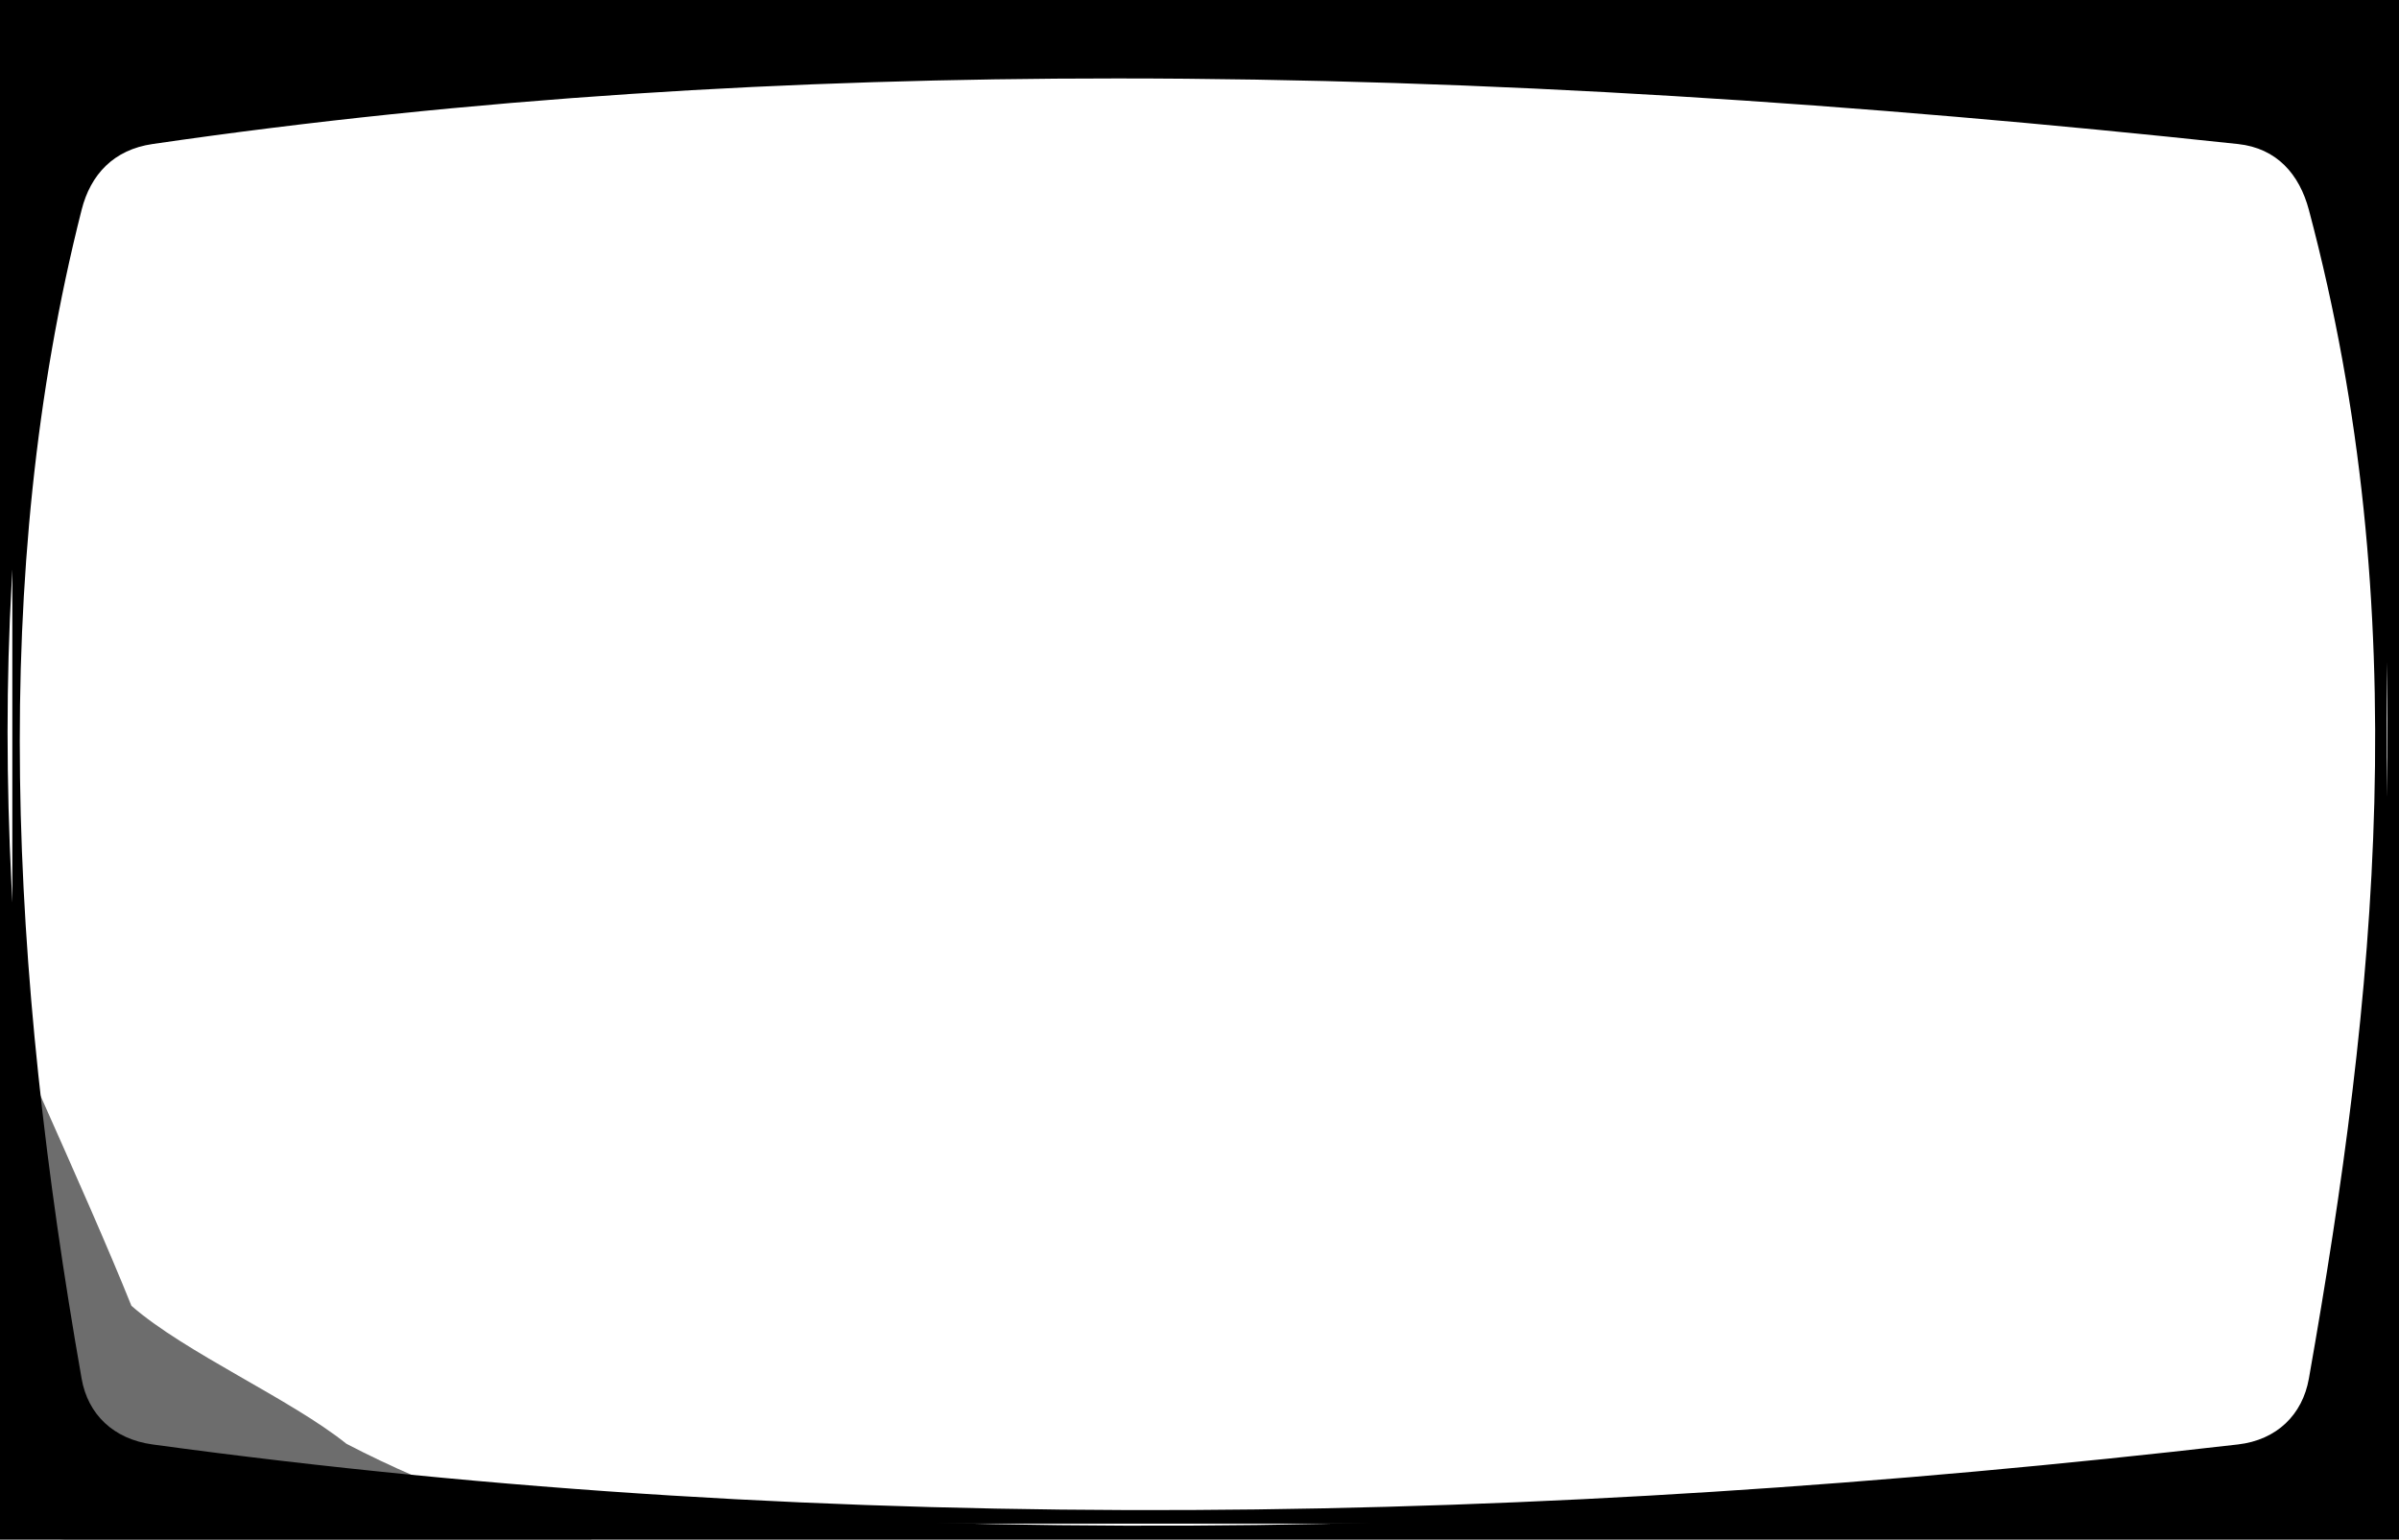 <?xml version="1.0" encoding="UTF-8" standalone="no"?>
<!-- Created with Inkscape (http://www.inkscape.org/) -->

<svg
   xmlns:dc="http://purl.org/dc/elements/1.1/"
   xmlns:cc="http://creativecommons.org/ns#"
   xmlns:rdf="http://www.w3.org/1999/02/22-rdf-syntax-ns#"
   xmlns:svg="http://www.w3.org/2000/svg"
   xmlns="http://www.w3.org/2000/svg"
   xmlns:xlink="http://www.w3.org/1999/xlink"
   xmlns:sodipodi="http://sodipodi.sourceforge.net/DTD/sodipodi-0.dtd"
   xmlns:inkscape="http://www.inkscape.org/namespaces/inkscape"
   width="589.75"
   height="378.54"
   id="svg2"
   version="1.1"
   inkscape:version="0.48.4 r9939"
   inkscape:export-filename="C:\Users\Shai\ScreenOverlay.png"
   inkscape:export-xdpi="152.63908"
   inkscape:export-ydpi="152.63908"
   sodipodi:docname="New document 1">
  <defs
     id="defs4">
    <linearGradient
       id="linearGradient3759">
      <stop
         style="stop-color:#ffffff;stop-opacity:0;"
         offset="0"
         id="stop3761" />
      <stop
         style="stop-color:#ffffff;stop-opacity:1;"
         offset="1"
         id="stop3763" />
    </linearGradient>
    <linearGradient
       inkscape:collect="always"
       xlink:href="#linearGradient3759-7"
       id="linearGradient3769-1"
       x1="187.451"
       y1="466.693"
       x2="390.842"
       y2="195.266"
       gradientUnits="userSpaceOnUse" />
    <linearGradient
       id="linearGradient3759-7">
      <stop
         style="stop-color:#ffffff;stop-opacity:0;"
         offset="0"
         id="stop3761-4" />
      <stop
         style="stop-color:#ffffff;stop-opacity:1;"
         offset="1"
         id="stop3763-0" />
    </linearGradient>
    <linearGradient
       inkscape:collect="always"
       xlink:href="#linearGradient3759-8"
       id="linearGradient3769-4"
       x1="187.451"
       y1="466.693"
       x2="390.842"
       y2="195.266"
       gradientUnits="userSpaceOnUse" />
    <linearGradient
       id="linearGradient3759-8">
      <stop
         style="stop-color:#ffffff;stop-opacity:0;"
         offset="0"
         id="stop3761-8" />
      <stop
         style="stop-color:#ffffff;stop-opacity:1;"
         offset="1"
         id="stop3763-2" />
    </linearGradient>
    <linearGradient
       id="linearGradient3759-7-5">
      <stop
         style="stop-color:#ffffff;stop-opacity:0;"
         offset="0"
         id="stop3761-4-5" />
      <stop
         style="stop-color:#ffffff;stop-opacity:1;"
         offset="1"
         id="stop3763-0-1" />
    </linearGradient>
    <filter
       inkscape:collect="always"
       id="filter3907"
       color-interpolation-filters="sRGB">
      <feGaussianBlur
         inkscape:collect="always"
         stdDeviation="7.128"
         id="feGaussianBlur3909" />
    </filter>
    <filter
       inkscape:collect="always"
       id="filter4140"
       x="-0.486"
       width="1.971"
       y="-0.797"
       height="2.595"
       color-interpolation-filters="sRGB">
      <feGaussianBlur
         inkscape:collect="always"
         stdDeviation="22.484"
         id="feGaussianBlur4142" />
    </filter>
    <filter
       inkscape:collect="always"
       id="filter4216"
       x="-0.161"
       width="1.322"
       y="-0.241"
       height="1.482"
       color-interpolation-filters="sRGB">
      <feGaussianBlur
         inkscape:collect="always"
         stdDeviation="17.768"
         id="feGaussianBlur4218" />
    </filter>
  </defs>
  <sodipodi:namedview
     id="base"
     pagecolor="#ffffff"
     bordercolor="#666666"
     borderopacity="1.0"
     inkscape:pageopacity="0.0"
     inkscape:pageshadow="2"
     inkscape:zoom="0.98994949"
     inkscape:cx="445.82483"
     inkscape:cy="195.98588"
     inkscape:document-units="px"
     inkscape:current-layer="layer1"
     showgrid="false"
     showguides="false"
     inkscape:guide-bbox="true"
     fit-margin-top="0"
     fit-margin-left="0"
     fit-margin-right="0"
     fit-margin-bottom="0"
     inkscape:window-width="1920"
     inkscape:window-height="1017"
     inkscape:window-x="1912"
     inkscape:window-y="-8"
     inkscape:window-maximized="1" />
  <g
     inkscape:label="Layer 1"
     inkscape:groupmode="layer"
     id="layer1"
     transform="translate(-131.751,-351.498)">
    <path
       sodipodi:type="arc"
       style="opacity:0.544;fill:#ffffff;fill-opacity:1;stroke:none;filter:url(#filter4140)"
       id="path4222"
       sodipodi:cx="644.47729"
       sodipodi:cy="422.53207"
       sodipodi:rx="55.558392"
       sodipodi:ry="33.840111"
       d="m 700.036,422.532 c 0,18.689 -24.874,33.84 -55.558,33.84 -30.684,0 -55.558,-15.151 -55.558,-33.84 0,-18.689 24.874,-33.84 55.558,-33.84 30.684,0 55.558,15.151 55.558,33.84 z"
       transform="matrix(0.992,0.125,-0.125,0.992,46.913,-81.467)" />
    <path
       id="path4224"
       d="m 153.344,359.438 c -10.289,0 -18.562,8.305 -18.562,18.594 l 0,329.469 c 0,10.289 8.274,18.594 18.562,18.594 l 546.562,0 c 10.289,0 18.562,-8.305 18.562,-18.594 l 0,-329.469 c 0,-10.289 -8.274,-18.594 -18.562,-18.594 l -546.562,0 z m 252.969,11.344 c 90.788,0.013 182.807,6.201 275.594,16.125 9.587,1.025 15.12,7.478 17.438,16.188 26.354,99.038 16.562,193.625 0,287.344 -1.564,8.853 -7.86,15.083 -17.438,16.188 -172.225,19.864 -343.321,23.122 -512.656,0 -9.548,-1.304 -15.884,-7.333 -17.438,-16.188 -17.629,-100.454 -22.741,-197.613 0,-287.344 2.213,-8.732 7.904,-14.797 17.438,-16.188 77.816,-11.346 156.956,-16.137 237.062,-16.125 z"
       style="fill:#000000;fill-opacity:1;stroke:none;filter:url(#filter3907)"
       inkscape:connector-curvature="0" />
    <path
       style="fill:#000000;fill-opacity:1;stroke:none"
       d="M 0 0 L 0 25 L 0 352.281 L 0 378.531 L 28.281 378.531 L 537.406 378.531 L 589.75 378.531 L 589.75 336.844 L 589.75 25 L 589.75 0 L 567.719 0 L 24.25 0 L 0 0 z M 274.344 11.719 C 366.074 11.732 459.062 18.129 552.812 28.375 C 562.499 29.434 568.096 36.071 570.438 45.062 C 597.065 147.312 587.171 244.961 570.438 341.719 C 568.857 350.859 562.489 357.297 552.812 358.438 C 378.799 378.945 205.906 382.309 34.812 358.438 C 25.165 357.091 18.789 350.86 17.219 341.719 C -0.593 238.008 -5.758 137.703 17.219 45.062 C 19.455 36.047 25.18 29.81 34.812 28.375 C 113.437 16.661 193.405 11.707 274.344 11.719 z "
       transform="translate(131.751,351.498)"
       id="path4226" />
    <path
       style="opacity:0.757;fill:#000000;fill-opacity:1;stroke:none;filter:url(#filter4216)"
       d="m 87.015,593.712 c 6.061,44.11 12.122,88.22 18.183,132.33 80.139,6.398 160.278,12.795 240.416,19.193 -46.837,-18.616 -88.821,-21.375 -134.497,-42.698 -14.262,-10.463 -40.61,-20.686 -54.284,-31.635 -12.675,-28.019 -36.173,-72.765 -48.849,-100.783 -14.142,-2.357 -12.888,0.697 -27.03,-1.66 2.02,8.418 4.041,16.836 6.061,25.254 z"
       id="path4146"
       inkscape:connector-curvature="0"
       transform="matrix(0.999,0.043,-0.043,0.999,36.228,-4.441)"
       sodipodi:nodetypes="cccccccc" />
  </g>
</svg>
